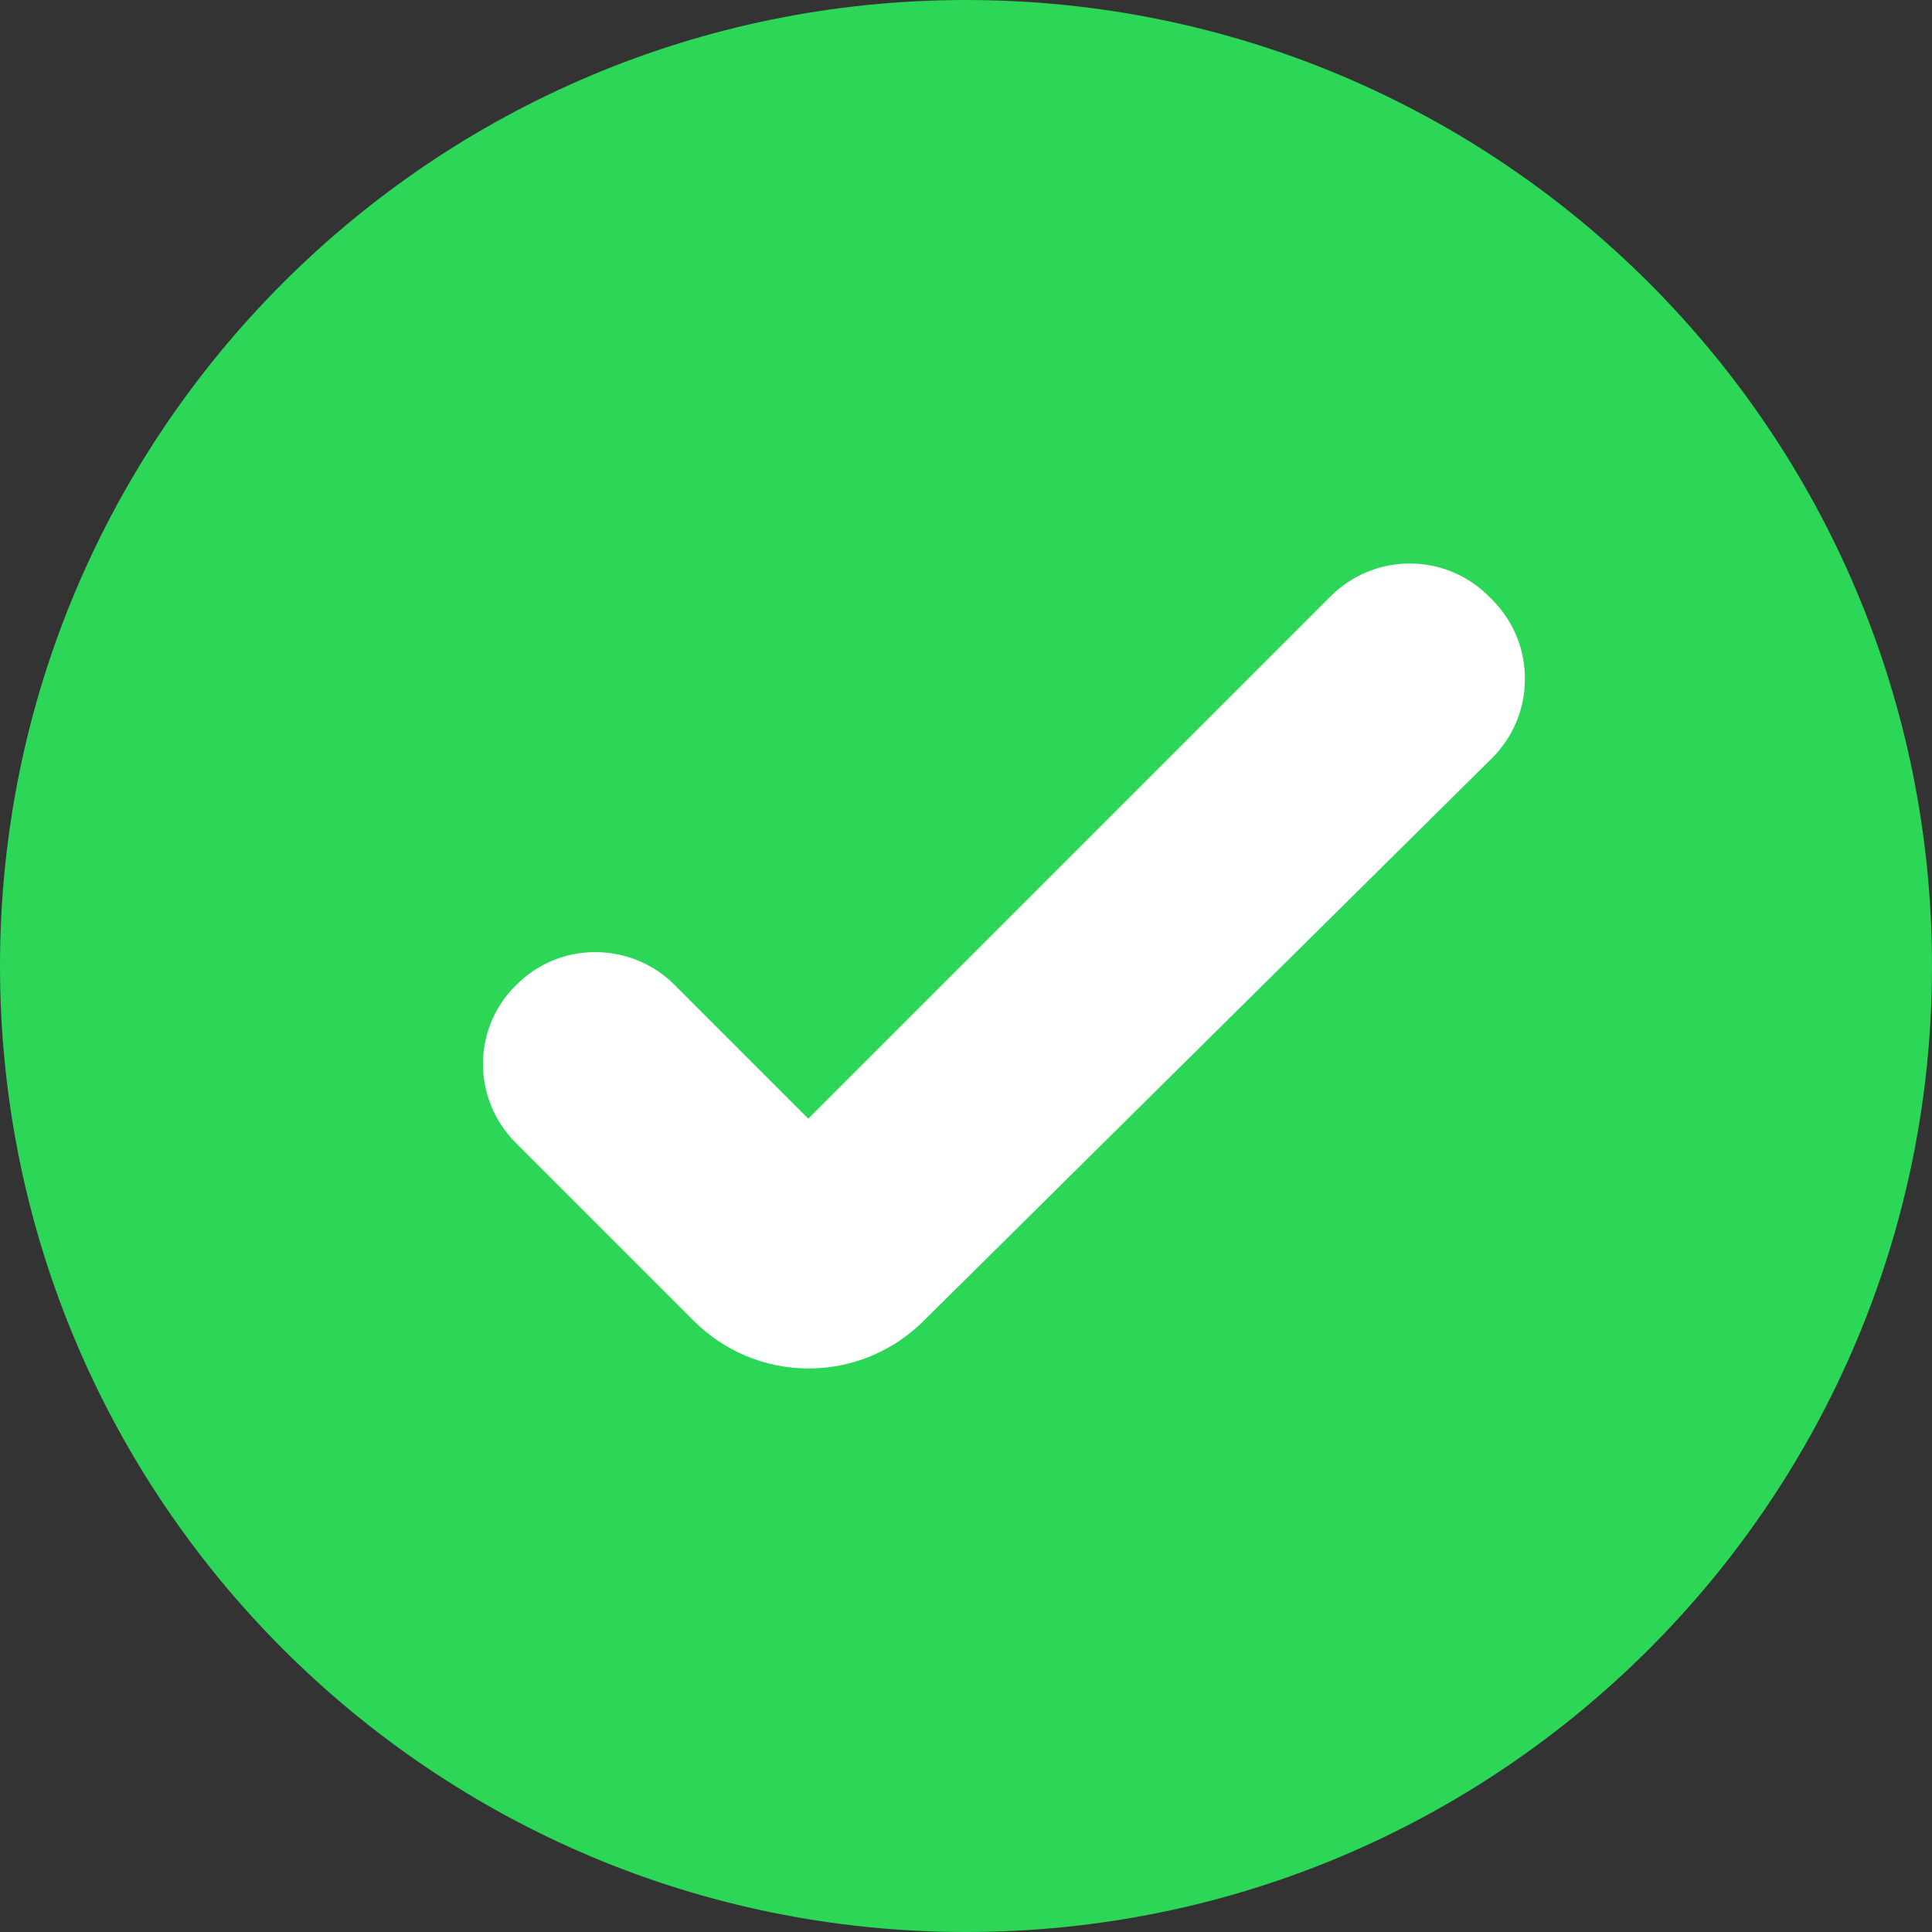 <svg width="28" height="28" viewBox="0 0 28 28" fill="none" xmlns="http://www.w3.org/2000/svg">
<rect x="0" y="0" width="28" height="28" fill="#333333" stroke="none"/>
<path d="M28 14C28 21.732 21.732 28 14 28C6.268 28 0 21.732 0 14C0 6.268 6.268 0 14 0C21.732 0 28 6.268 28 14Z" fill="#2CD657"/>
<path d="M13.374 19.155C12.931 19.591 12.334 19.835 11.712 19.833C11.09 19.831 10.494 19.583 10.055 19.143L7.477 16.565C6.829 15.918 6.841 14.87 7.512 14.246C8.148 13.634 9.16 13.658 9.772 14.27L11.714 16.212L19.283 8.643C19.919 8.008 20.943 8.008 21.578 8.643L21.625 8.69C22.261 9.326 22.261 10.362 21.613 10.998L13.374 19.155Z" fill="white"/>
</svg>
